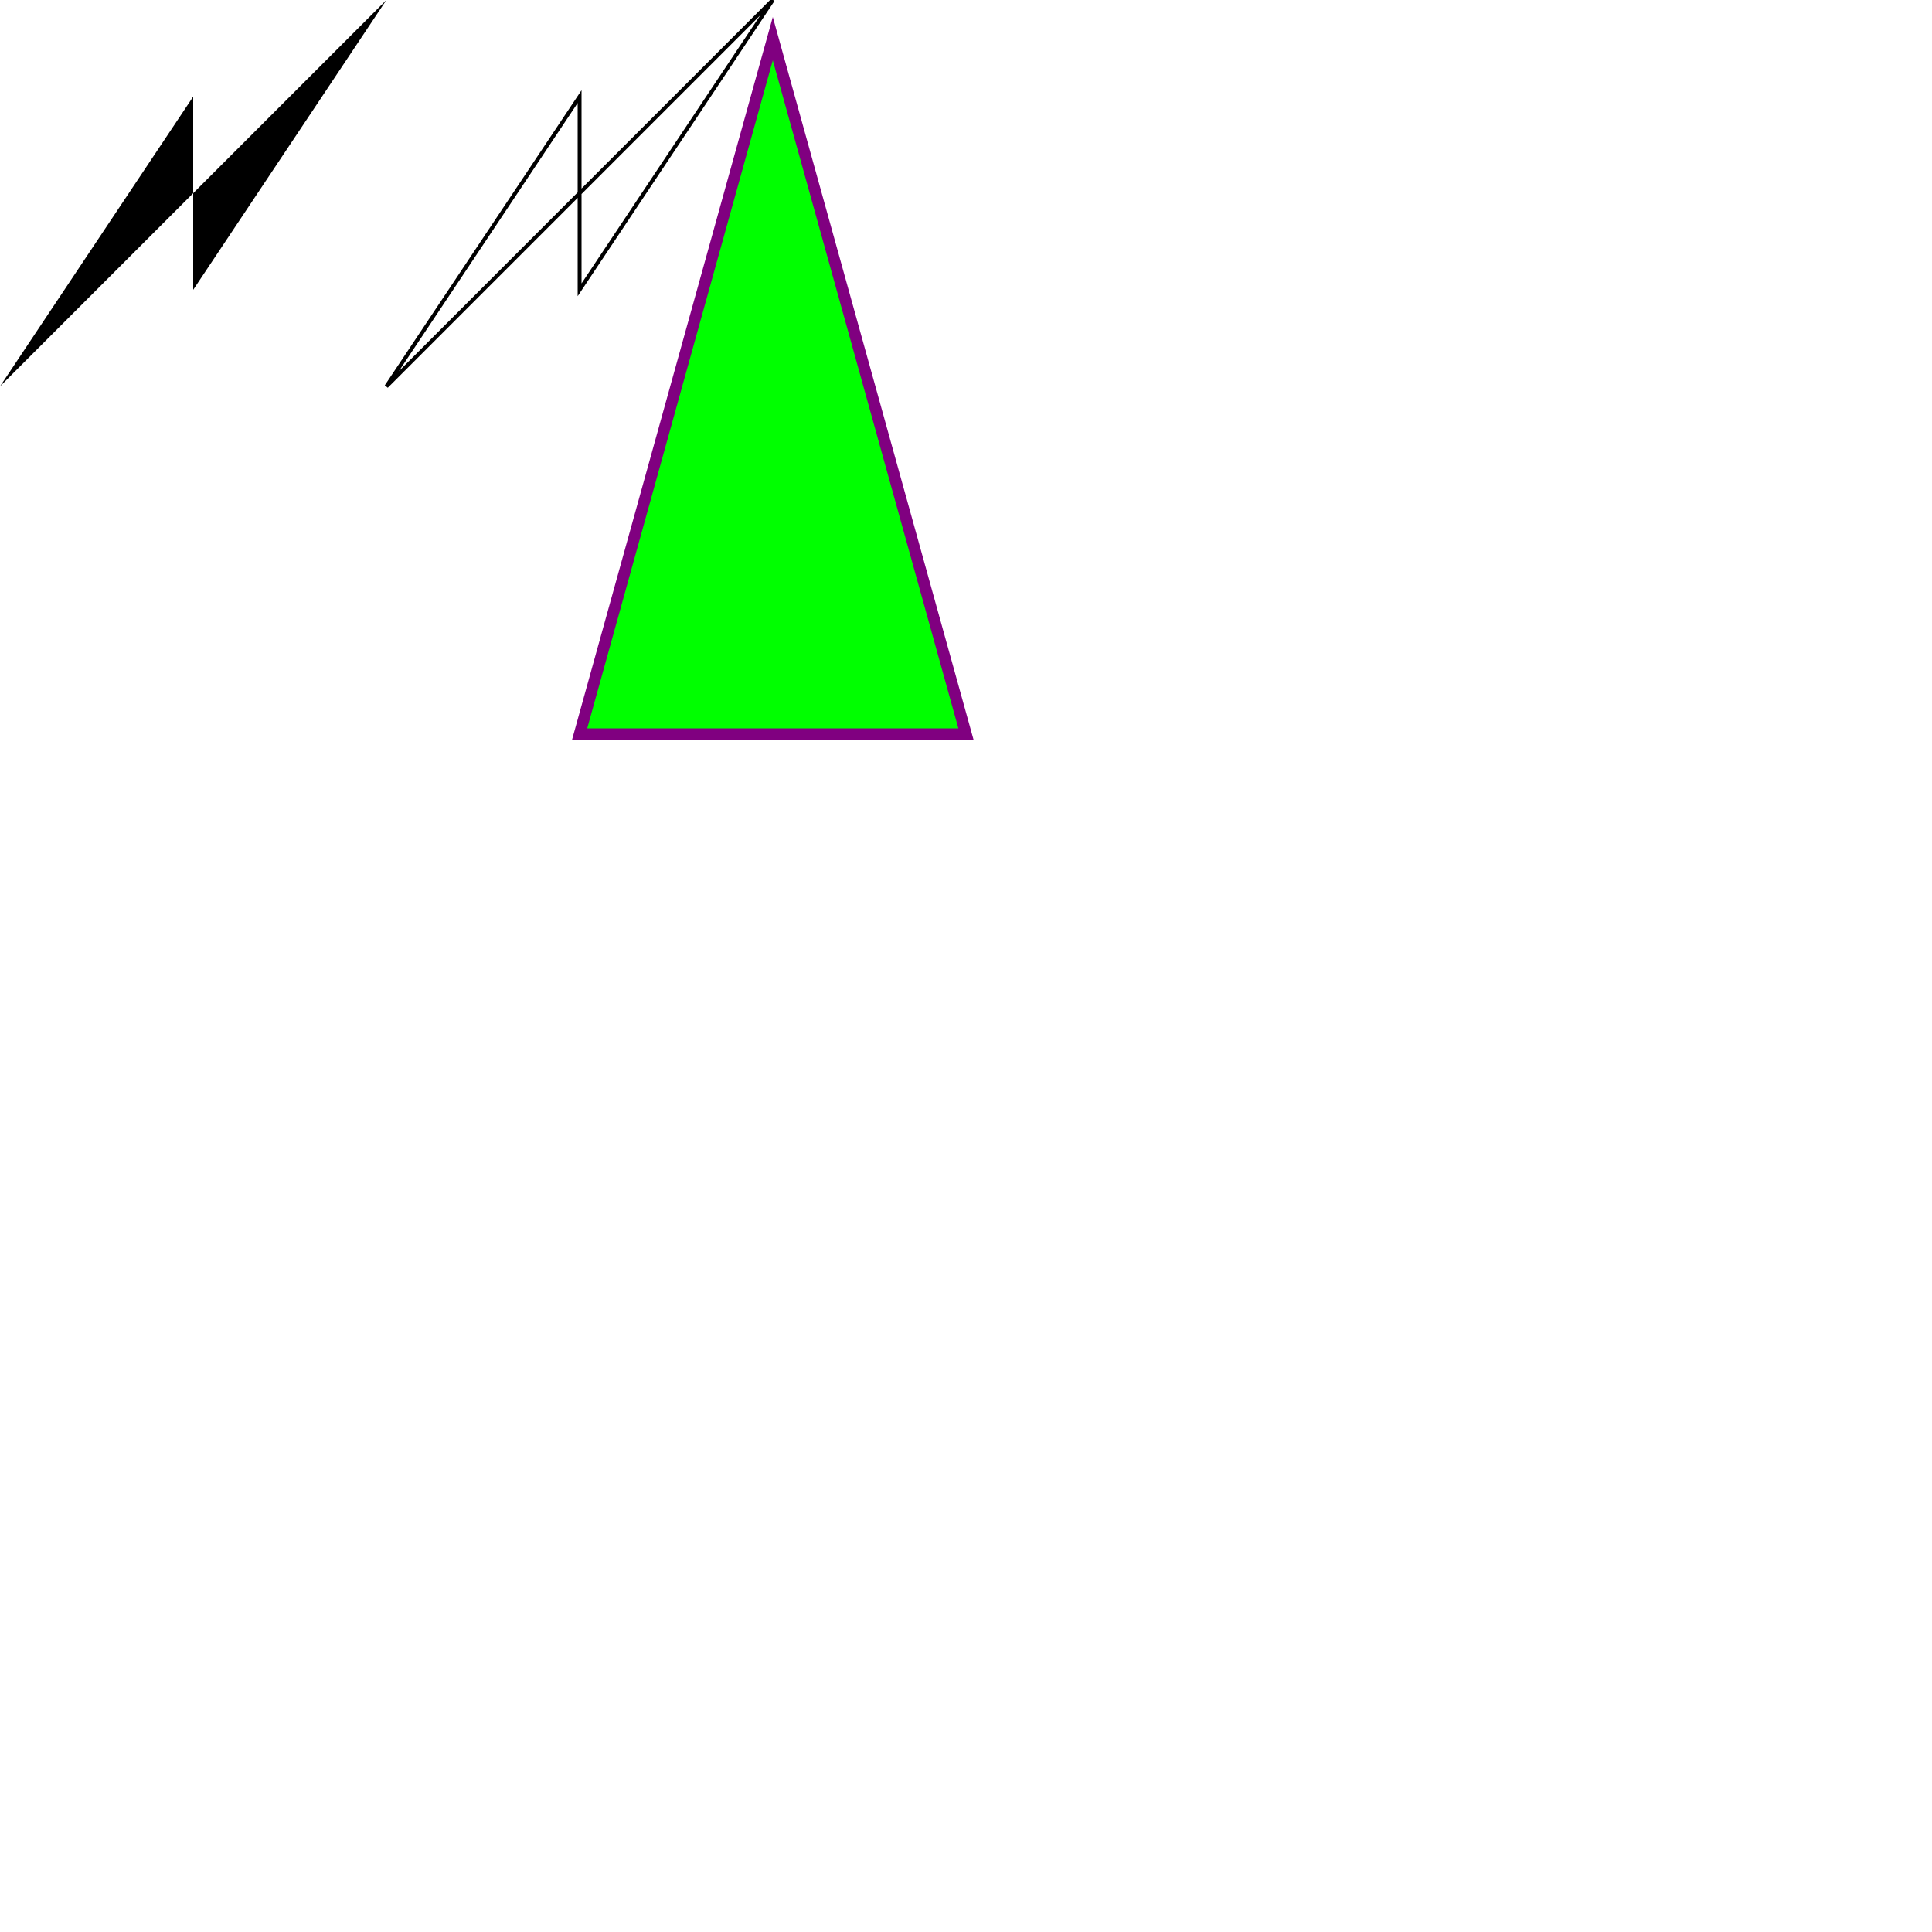 <svg viewBox="0 0 500 500" xmlns="http://www.w3.org/2000/svg">
  <polygon points="200,10 250,190 150,190" style="fill:lime;stroke:purple;stroke-width:3" />

  <!-- Example of a polygon with the default fill -->
  <polygon points="0,100 50,25 50,75 100,0" />

  <!-- Example of the same polygon shape with stroke and no fill -->
  <polygon points="100,100 150,25 150,75 200,0" fill="none" stroke="black" />
</svg>